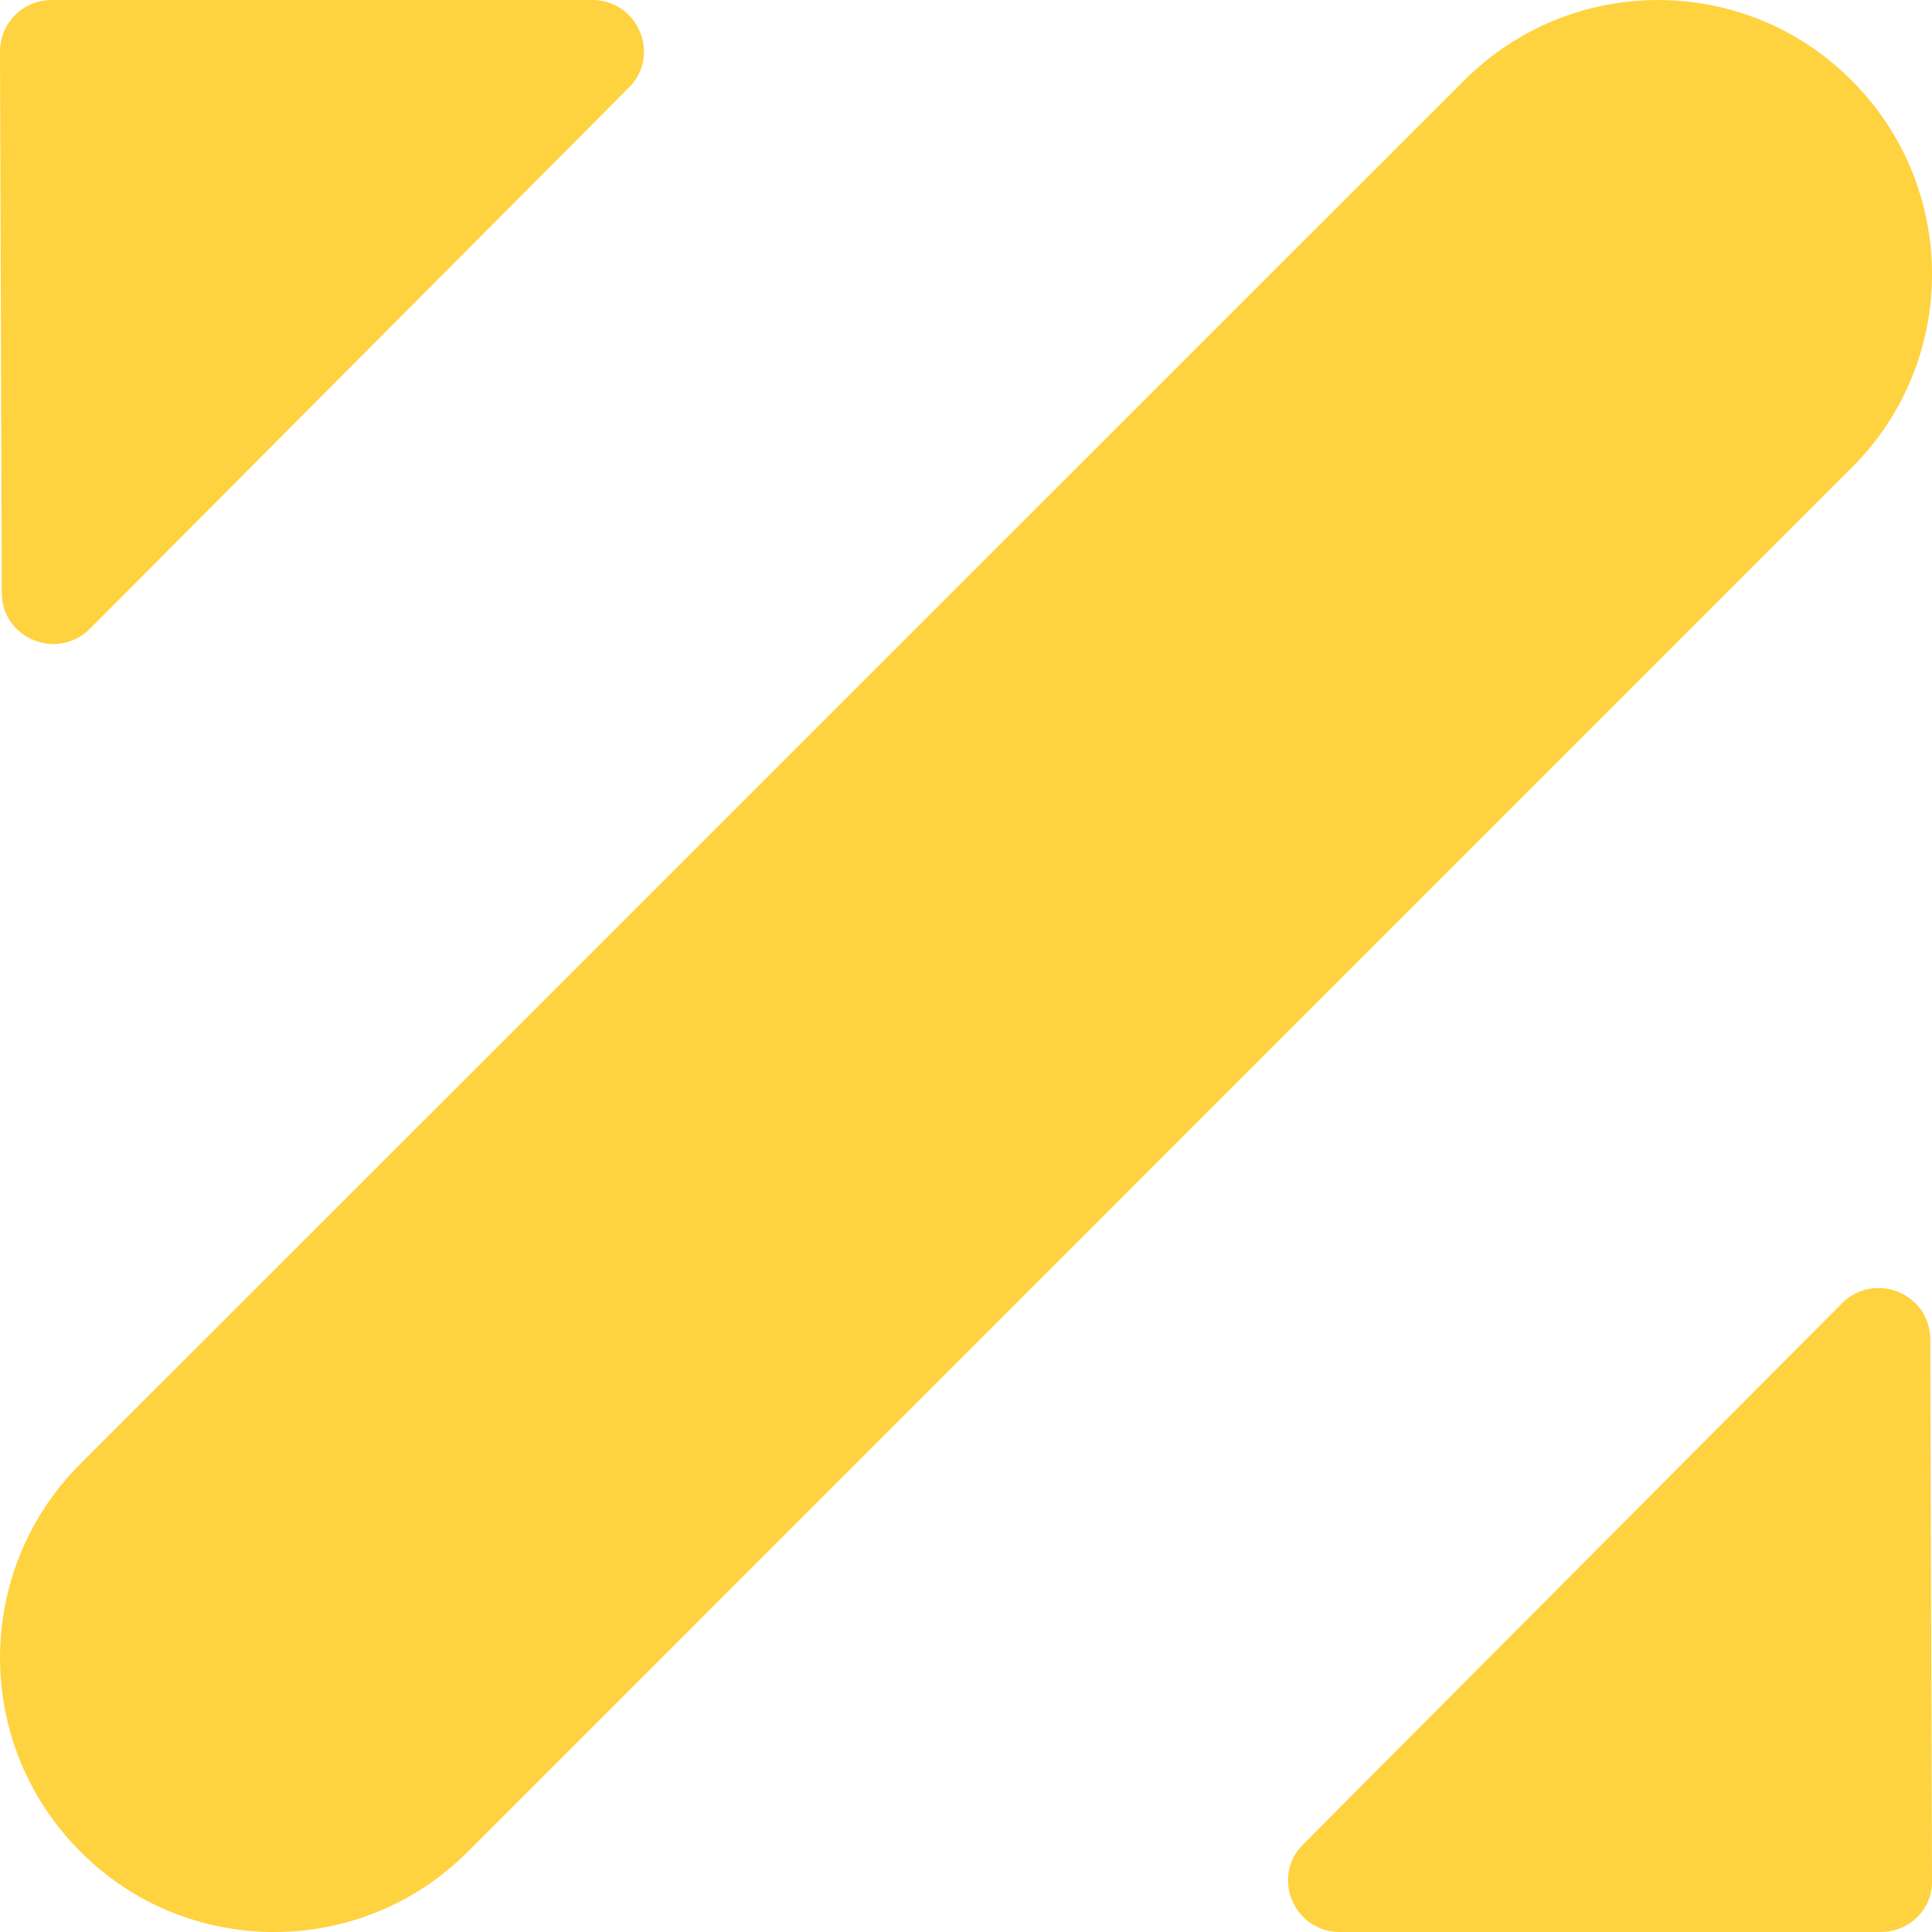 <svg xmlns="http://www.w3.org/2000/svg" fill="none" viewBox="0 0 48 48">
  <path fill="#FFD23F" fill-rule="evenodd" d="M36.377 1.997 1.998 36.368c-2.663 2.663-2.663 6.972 0 9.635 2.652 2.663 6.974 2.663 9.626 0l34.379-34.382c2.663-2.651 2.663-6.961 0-9.623-2.652-2.663-6.962-2.663-9.626 0ZM1.289 0H14.713c1.136 0 1.715 1.367.917 2.17L2.239 15.616c-.808.814-2.195.25-2.195-.89L6e-8 1.28C6e-8 .575.568 0 1.289 0ZM46.731 48H33.288c-1.137 0-1.716-1.367-.918-2.17l13.389-13.445c.809-.814 2.197-.25 2.197.89l.044 13.445C48.021 47.425 47.442 48 46.731 48Z" clip-rule="evenodd"/>
</svg>
